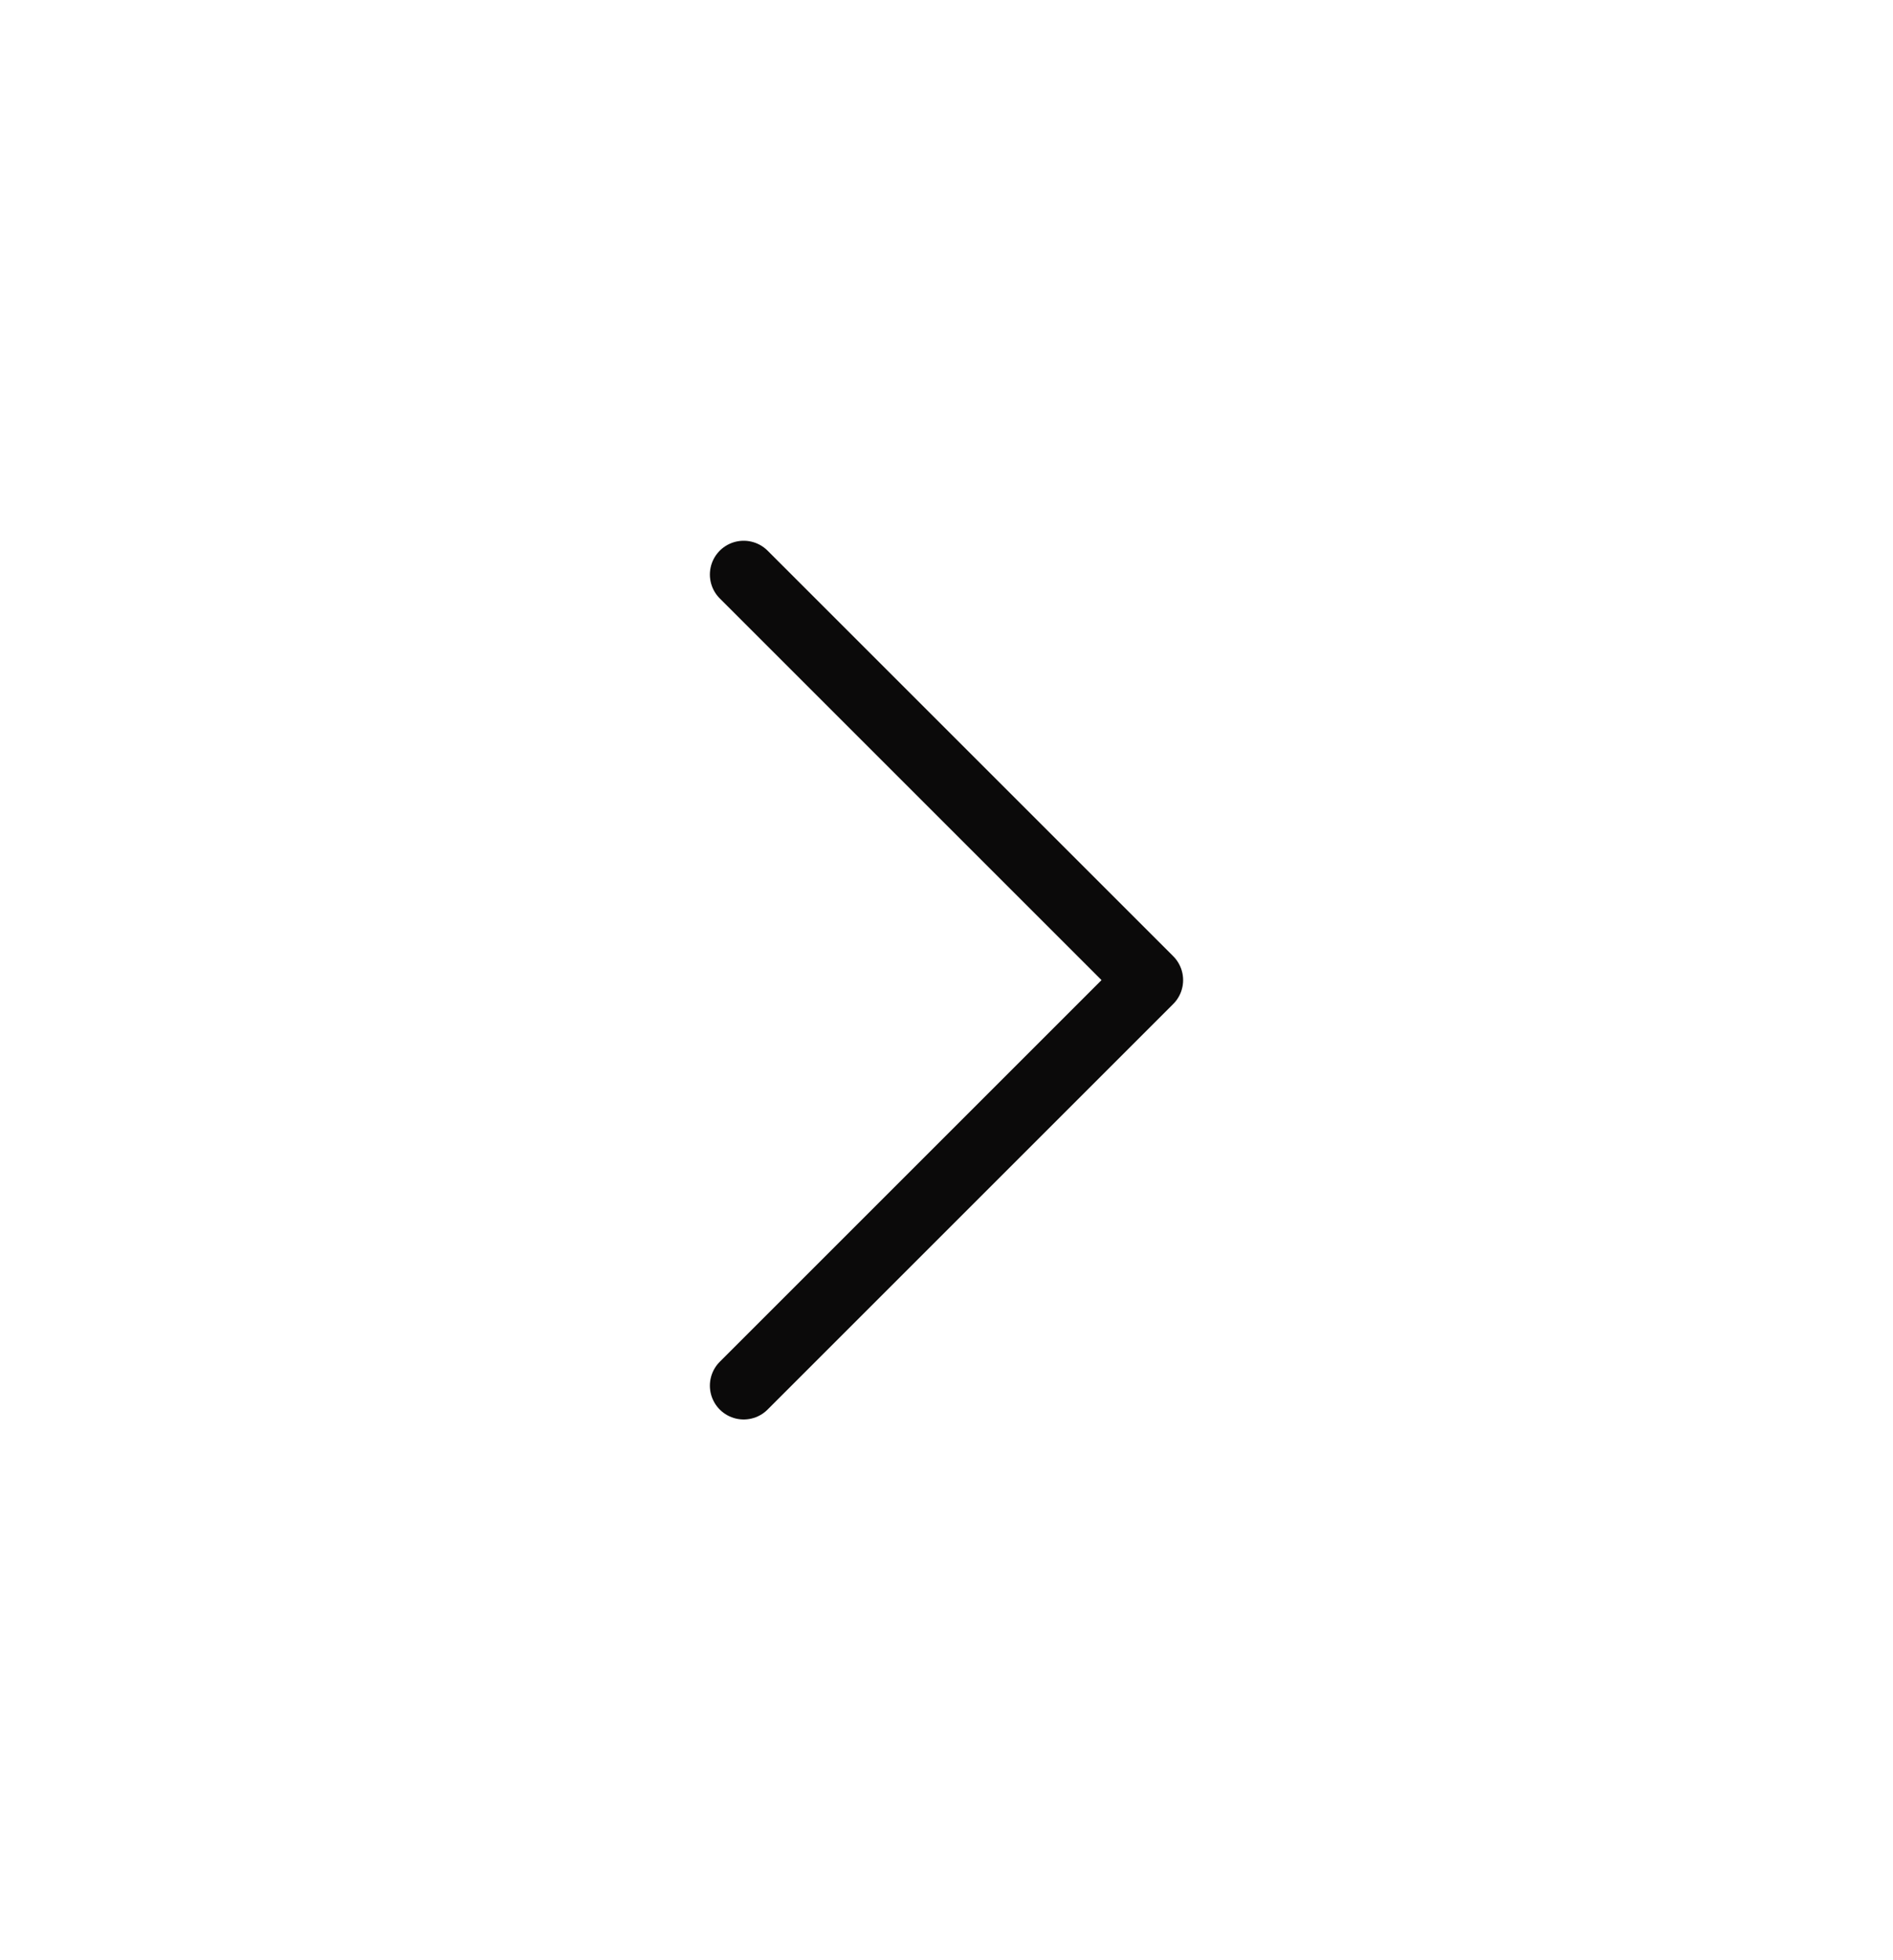 <svg width="28" height="29" viewBox="0 0 28 29" fill="none" xmlns="http://www.w3.org/2000/svg">
<path d="M11 20.5L17 14.5L11 8.5" stroke="#0B0A0A" stroke-linecap="round" stroke-linejoin="round"/>
</svg>
